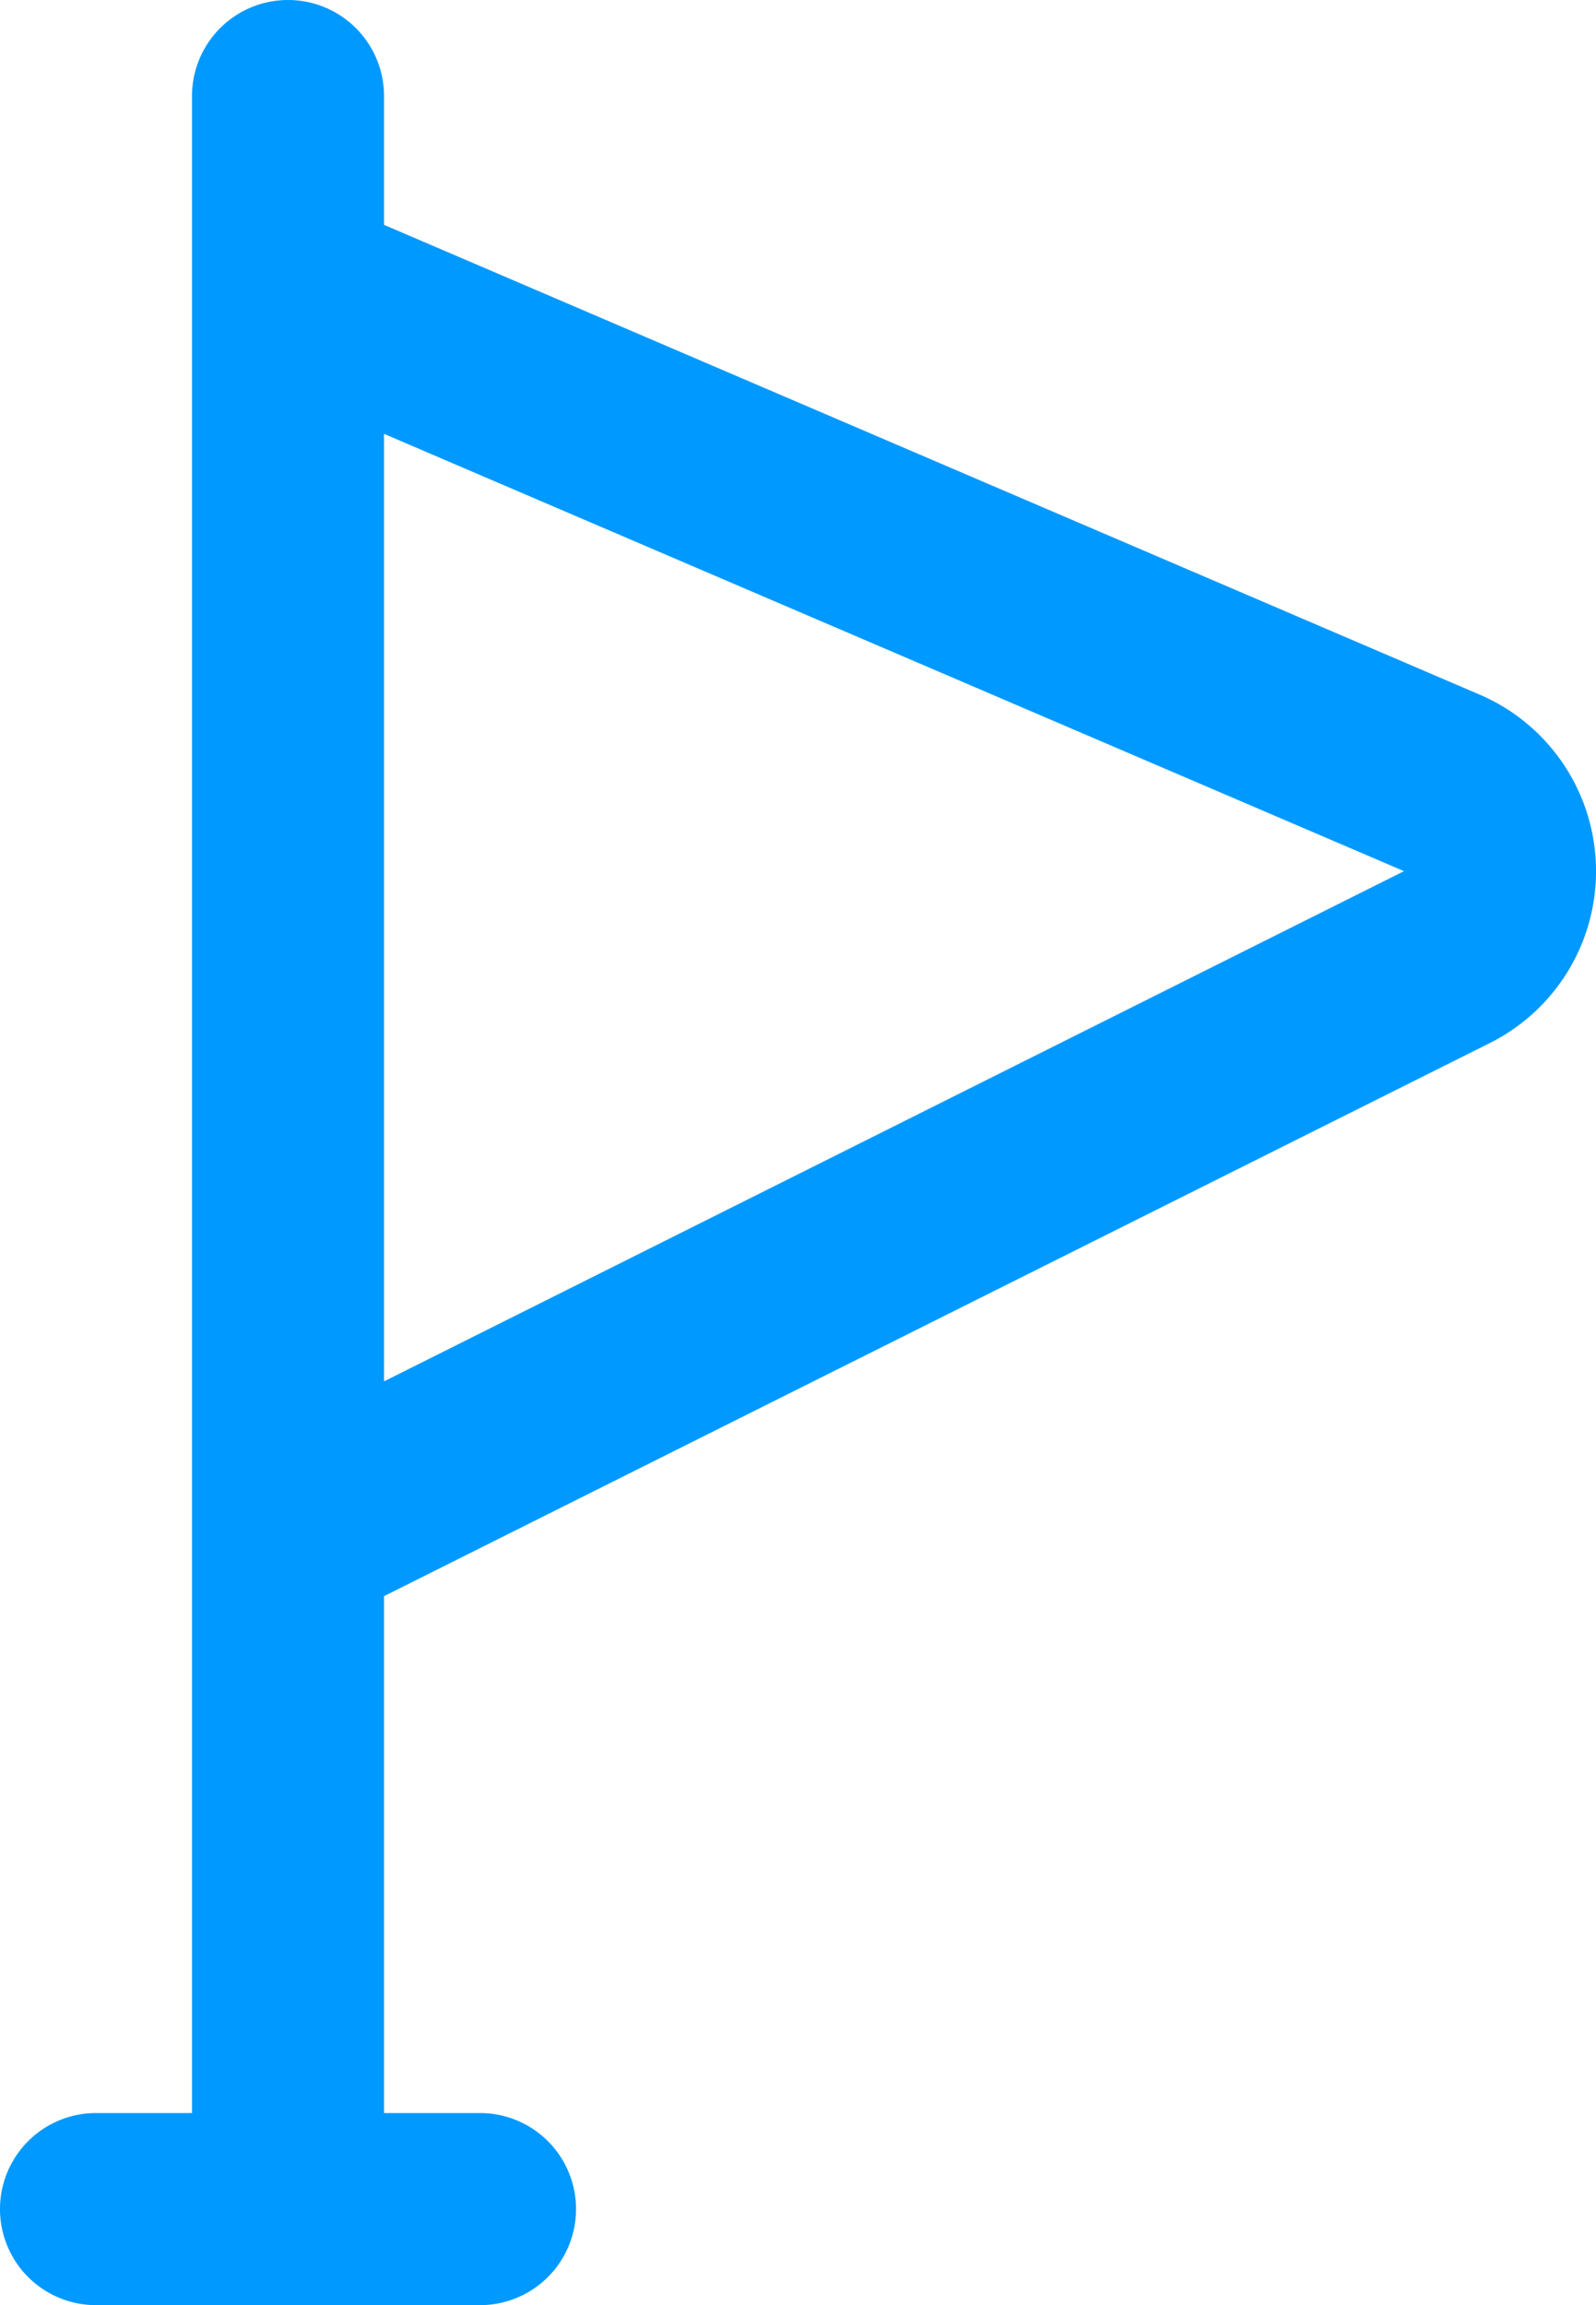 <svg xmlns="http://www.w3.org/2000/svg" xmlns:xlink="http://www.w3.org/1999/xlink" width="16.624" height="24" viewBox="0 0 16.624 24"><defs><clipPath id="a"><rect width="16.624" height="24" fill="#09f"/></clipPath></defs><g clip-path="url(#a)"><path d="M4,14.382,14.624,9.07,4,4.517ZM3,0A1,1,0,0,1,4,1V2.341L15.412,7.232a2,2,0,0,1,.107,3.627L4,16.618V22H5a1,1,0,0,1,0,2H1a1,1,0,0,1,0-2H2V1A1,1,0,0,1,3,0" fill="#09f" fill-rule="evenodd"/></g></svg>